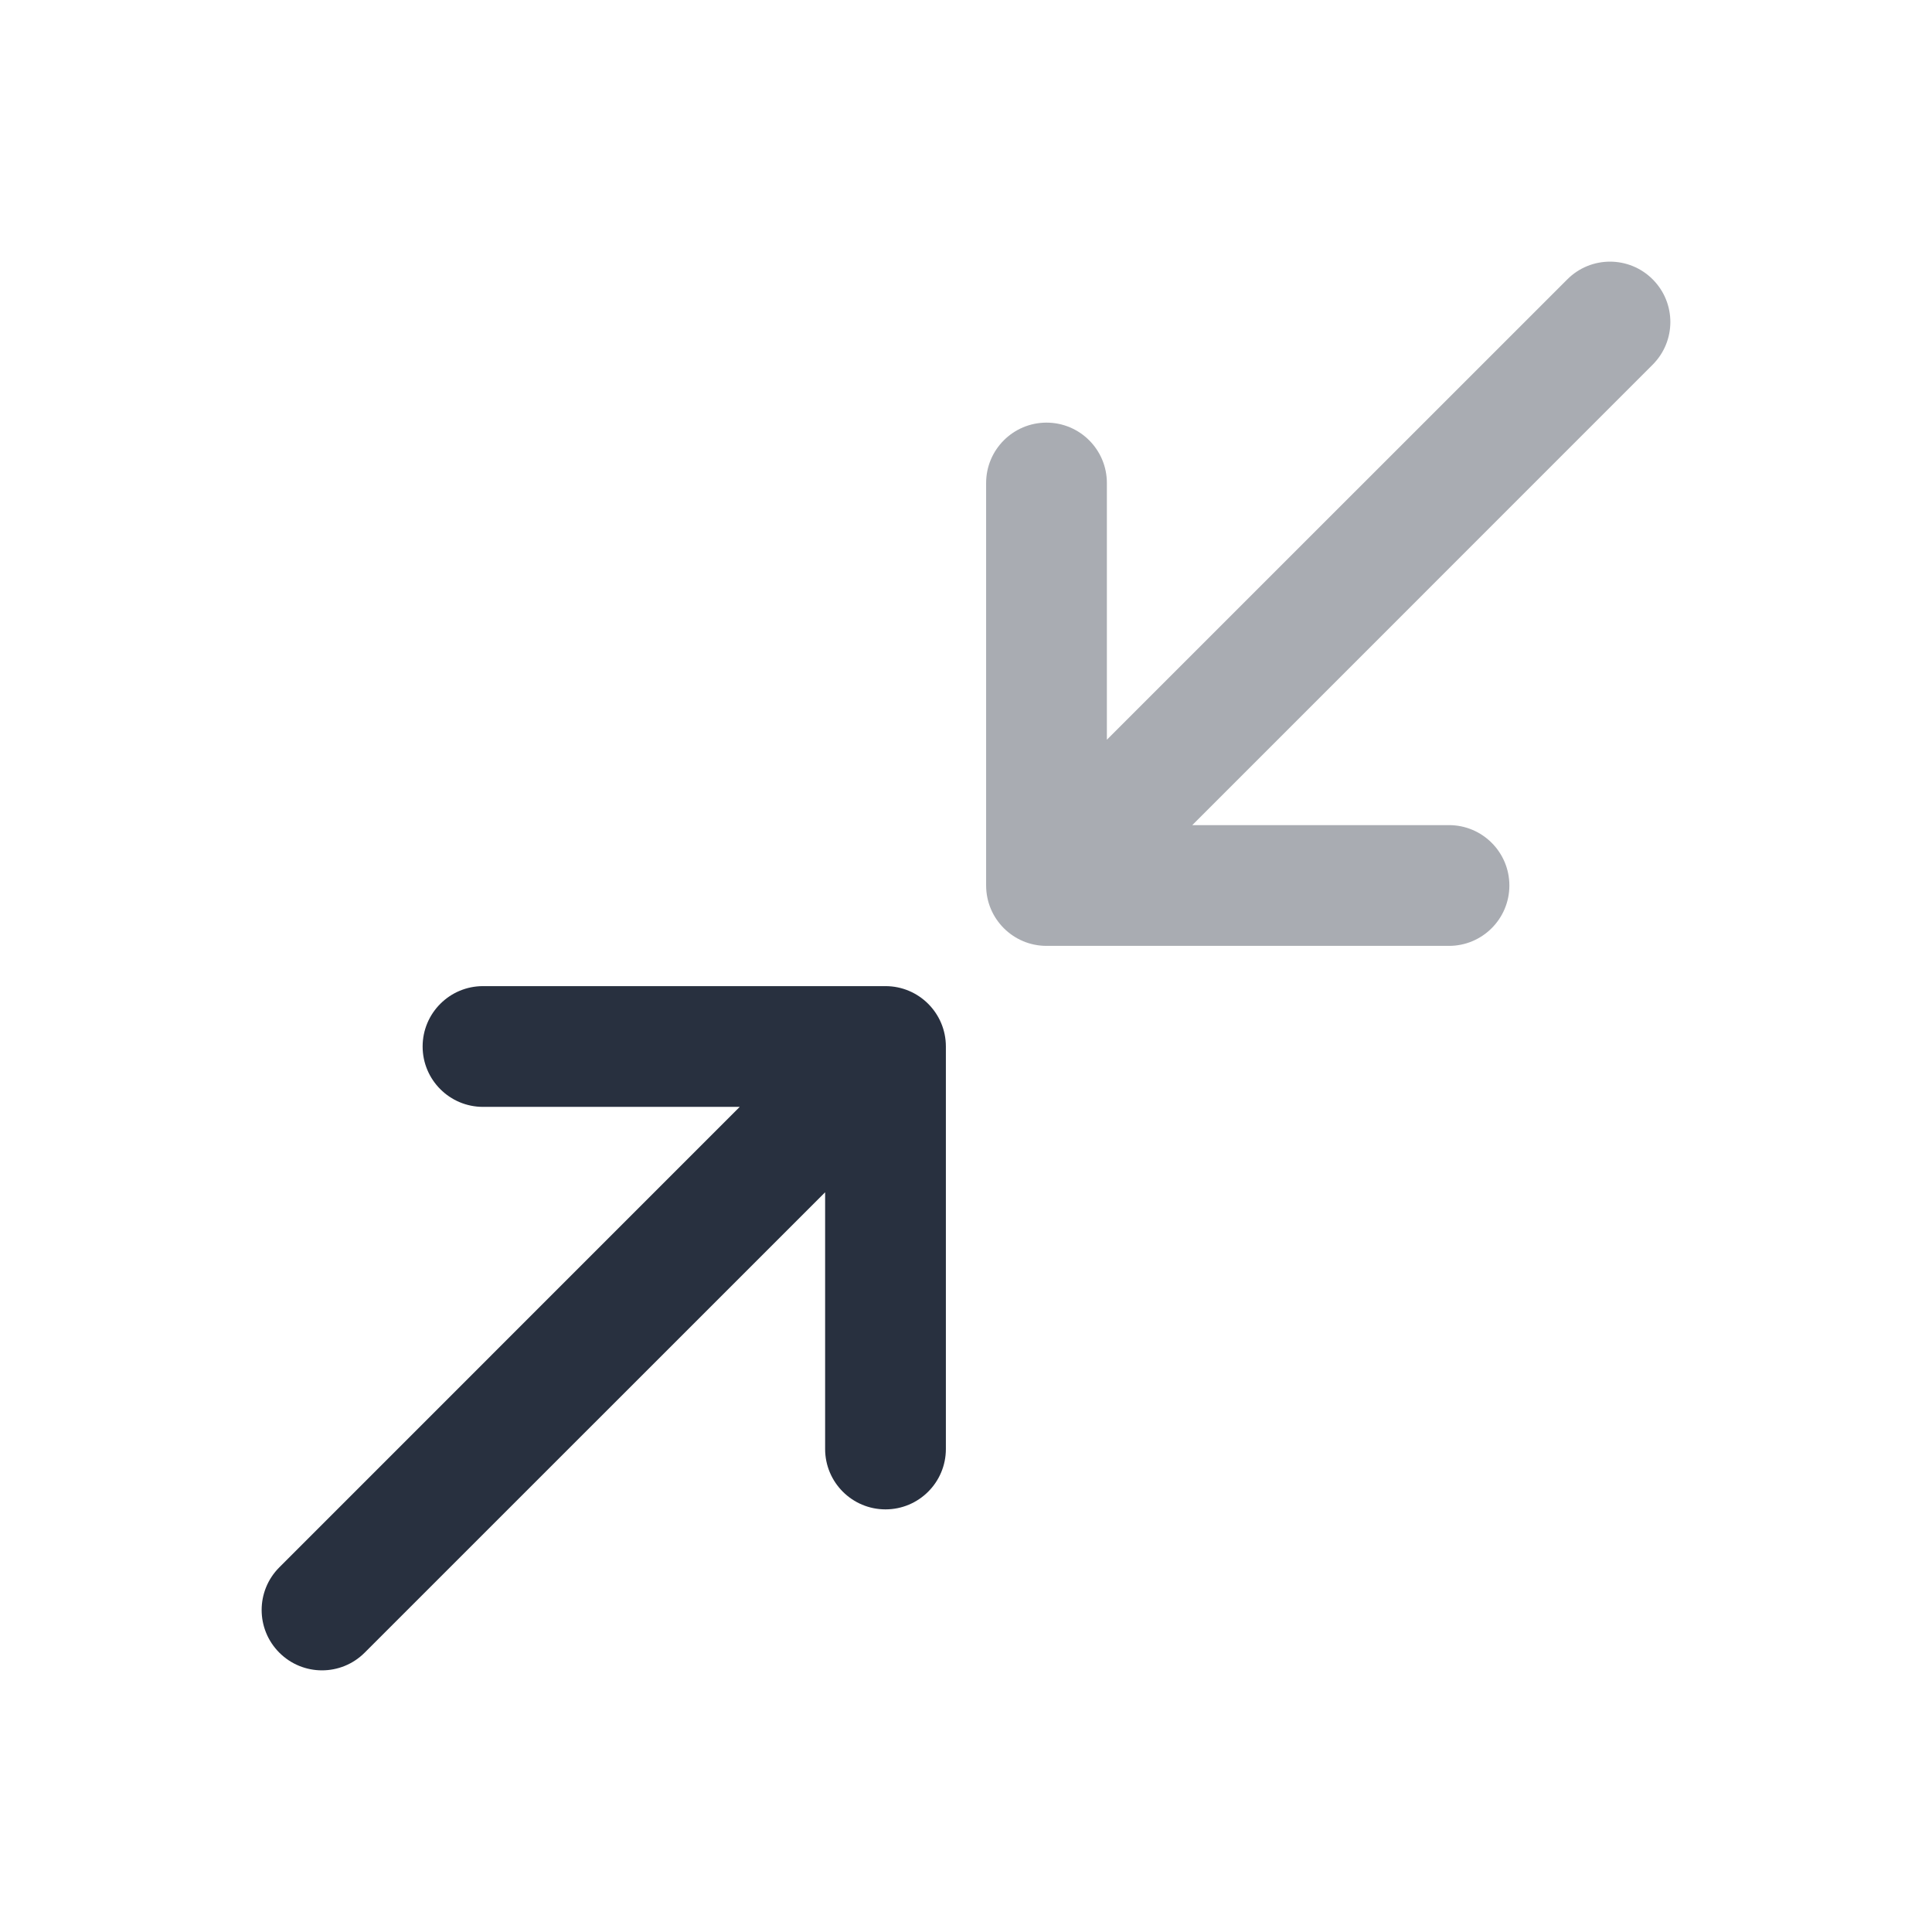 <svg width="24" height="24" viewBox="0 0 24 24" fill="none" xmlns="http://www.w3.org/2000/svg">
<path fill-rule="evenodd" clip-rule="evenodd" d="M5.25 13C5.25 12.586 5.586 12.25 6 12.25H11C11.414 12.25 11.75 12.586 11.75 13V18C11.75 18.414 11.414 18.75 11 18.75C10.586 18.75 10.25 18.414 10.25 18V14.811L4.53 20.53C4.237 20.823 3.763 20.823 3.47 20.53C3.177 20.237 3.177 19.763 3.47 19.47L9.189 13.75H6C5.586 13.75 5.25 13.414 5.25 13Z" fill="#28303F"/>
<path opacity="0.4" fill-rule="evenodd" clip-rule="evenodd" d="M20.53 3.47C20.823 3.763 20.823 4.237 20.53 4.53L14.811 10.25H18C18.414 10.25 18.75 10.586 18.75 11C18.75 11.414 18.414 11.75 18 11.75H13C12.586 11.75 12.25 11.414 12.25 11V6C12.25 5.586 12.586 5.25 13 5.25C13.414 5.25 13.75 5.586 13.75 6V9.189L19.47 3.47C19.763 3.177 20.237 3.177 20.53 3.47Z" fill="#28303F"/>
</svg>
